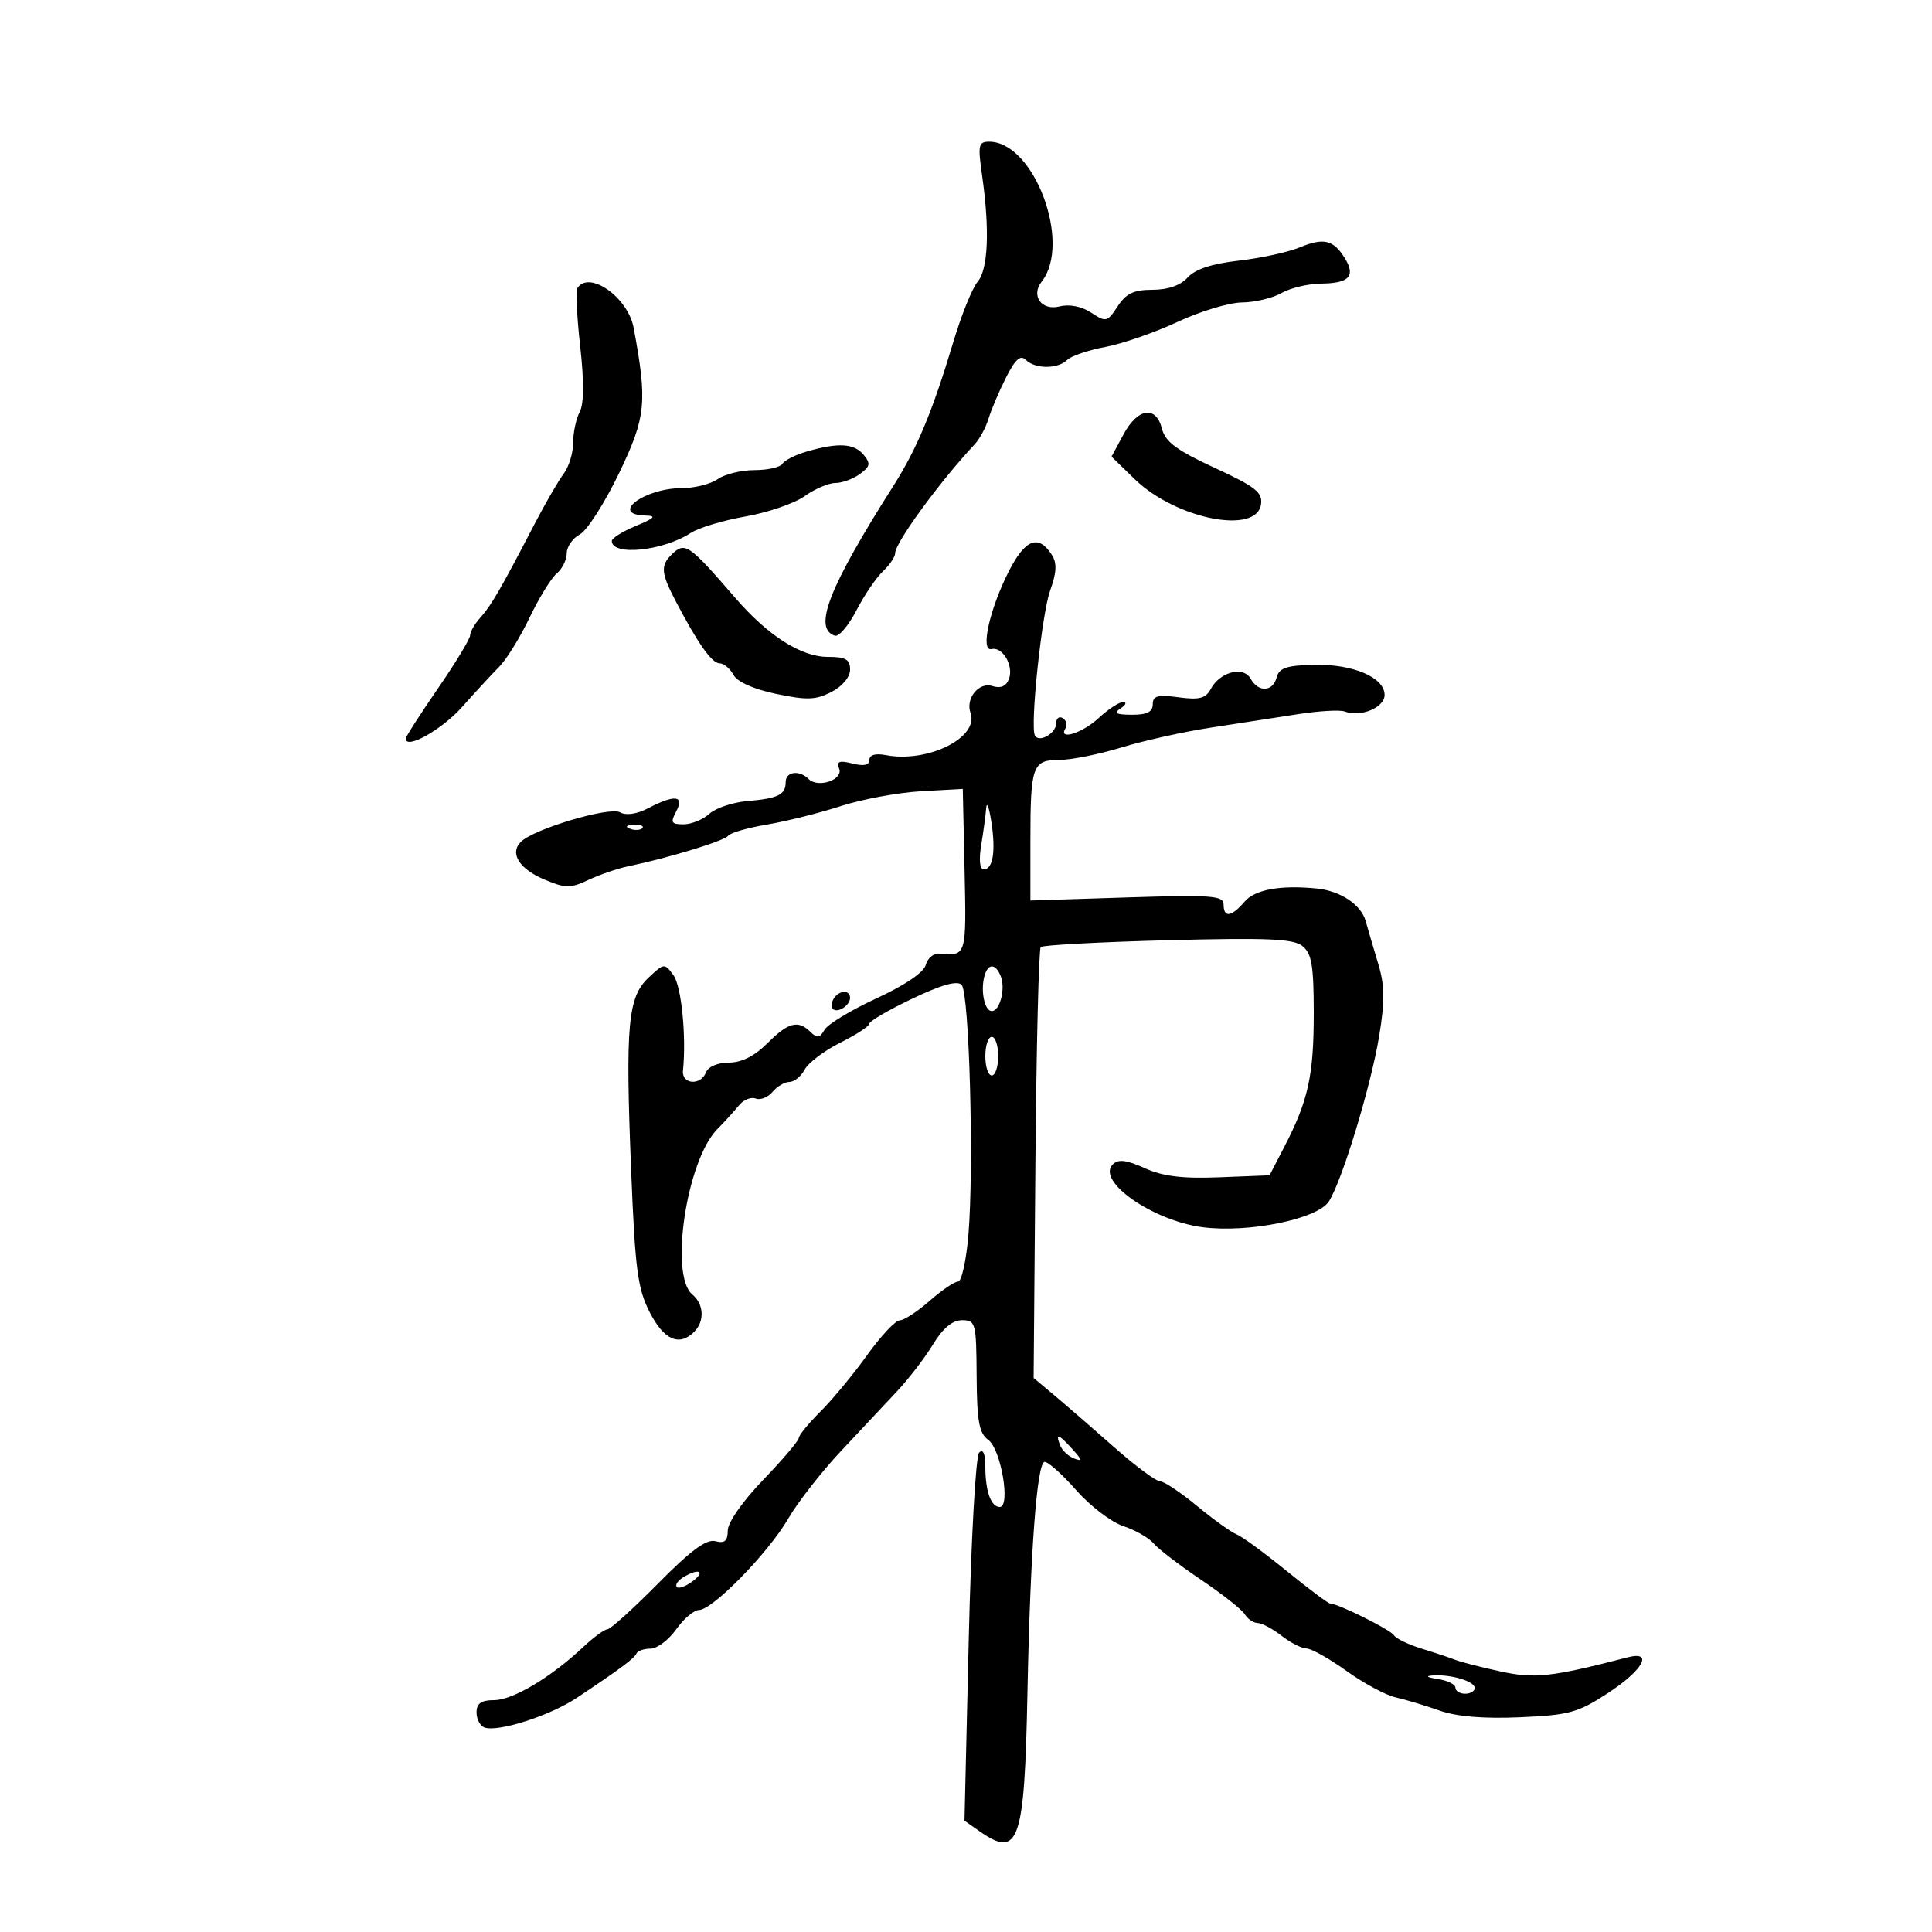 <svg xmlns="http://www.w3.org/2000/svg" width="300" height="300" viewBox="0 0 300 300" version="1.1">
	<path d="M 152.498 27.250 C 153.702 35.654, 153.441 41.846, 151.803 43.757 C 150.982 44.716, 149.299 48.875, 148.063 53 C 144.807 63.871, 142.395 69.670, 138.735 75.428 C 128.700 91.219, 126.214 97.573, 129.627 98.709 C 130.247 98.916, 131.755 97.153, 132.978 94.792 C 134.202 92.432, 136.057 89.695, 137.101 88.711 C 138.146 87.727, 139 86.458, 139 85.891 C 139 84.269, 145.951 74.756, 151.342 69 C 152.114 68.175, 153.086 66.375, 153.502 65 C 153.917 63.625, 155.135 60.759, 156.209 58.631 C 157.650 55.777, 158.456 55.056, 159.281 55.881 C 160.718 57.318, 164.278 57.322, 165.713 55.887 C 166.325 55.275, 168.992 54.370, 171.641 53.875 C 174.289 53.380, 179.329 51.631, 182.840 49.988 C 186.352 48.344, 190.862 46.984, 192.862 46.965 C 194.863 46.945, 197.625 46.286, 199 45.500 C 200.375 44.714, 203.161 44.055, 205.191 44.035 C 209.518 43.994, 210.552 42.857, 208.805 40.060 C 207.035 37.225, 205.541 36.879, 201.775 38.430 C 199.974 39.172, 195.721 40.094, 192.324 40.479 C 188.178 40.949, 185.579 41.807, 184.419 43.090 C 183.306 44.320, 181.362 45, 178.960 45 C 176.058 45, 174.856 45.570, 173.546 47.570 C 171.942 50.018, 171.747 50.064, 169.436 48.550 C 167.935 47.567, 166.056 47.199, 164.514 47.586 C 161.731 48.284, 160.033 45.919, 161.750 43.737 C 166.460 37.754, 160.577 22.023, 153.623 22.005 C 151.929 22, 151.819 22.513, 152.498 27.250 M 89.644 44.767 C 89.383 45.189, 89.587 49.259, 90.096 53.812 C 90.705 59.258, 90.676 62.736, 90.011 63.979 C 89.455 65.018, 89 67.162, 89 68.743 C 89 70.324, 88.337 72.491, 87.527 73.559 C 86.717 74.626, 84.651 78.200, 82.935 81.500 C 77.731 91.513, 76.254 94.062, 74.593 95.898 C 73.717 96.866, 73 98.104, 73 98.651 C 73 99.197, 70.750 102.910, 68 106.902 C 65.250 110.894, 63 114.398, 63 114.688 C 63 116.459, 68.636 113.291, 71.776 109.755 C 73.824 107.448, 76.411 104.647, 77.524 103.530 C 78.637 102.414, 80.753 98.986, 82.225 95.913 C 83.697 92.840, 85.599 89.748, 86.451 89.041 C 87.303 88.334, 88 86.926, 88 85.913 C 88 84.899, 88.916 83.580, 90.035 82.981 C 91.154 82.382, 93.890 78.116, 96.114 73.501 C 100.315 64.782, 100.548 62.470, 98.388 50.885 C 97.504 46.146, 91.422 41.890, 89.644 44.767 M 174.455 67.453 L 172.596 70.906 176.192 74.398 C 182.567 80.589, 195.131 83.094, 195.812 78.309 C 196.075 76.458, 194.955 75.578, 188.602 72.642 C 182.726 69.928, 180.938 68.602, 180.432 66.584 C 179.513 62.923, 176.672 63.336, 174.455 67.453 M 125.299 70.106 C 123.539 70.615, 121.825 71.475, 121.490 72.016 C 121.156 72.557, 119.209 73, 117.163 73 C 115.118 73, 112.546 73.630, 111.446 74.400 C 110.347 75.170, 107.826 75.800, 105.845 75.800 C 100 75.800, 94.576 79.922, 100.250 80.052 C 101.988 80.091, 101.647 80.457, 98.750 81.658 C 96.688 82.514, 95 83.568, 95 84 C 95 86.375, 102.957 85.563, 107.273 82.747 C 108.498 81.947, 112.328 80.797, 115.784 80.191 C 119.240 79.584, 123.359 78.168, 124.938 77.044 C 126.517 75.920, 128.666 75, 129.713 75 C 130.761 75, 132.474 74.374, 133.521 73.608 C 135.138 72.426, 135.224 71.975, 134.090 70.608 C 132.621 68.838, 130.167 68.698, 125.299 70.106 M 156.631 88.741 C 153.634 94.655, 152.187 101.217, 153.974 100.790 C 155.691 100.379, 157.443 103.404, 156.664 105.433 C 156.224 106.579, 155.373 106.936, 154.066 106.521 C 151.996 105.864, 149.898 108.466, 150.700 110.695 C 152.074 114.515, 144.076 118.502, 137.543 117.253 C 135.938 116.946, 135 117.219, 135 117.992 C 135 118.815, 134.138 119.001, 132.374 118.558 C 130.326 118.044, 129.870 118.218, 130.304 119.351 C 130.970 121.085, 127.030 122.430, 125.567 120.967 C 124.120 119.520, 122 119.801, 122 121.441 C 122 123.403, 120.820 123.987, 116.031 124.393 C 113.784 124.583, 111.135 125.473, 110.144 126.370 C 109.153 127.266, 107.350 128, 106.136 128 C 104.240 128, 104.080 127.719, 105 126 C 106.329 123.518, 104.789 123.340, 100.649 125.499 C 98.880 126.422, 97.221 126.664, 96.279 126.136 C 94.637 125.217, 82.884 128.716, 80.880 130.720 C 79.090 132.510, 80.631 134.948, 84.599 136.606 C 87.813 137.949, 88.582 137.952, 91.363 136.638 C 93.088 135.822, 95.850 134.874, 97.500 134.531 C 103.828 133.217, 112.525 130.561, 113.074 129.774 C 113.389 129.322, 116.089 128.543, 119.074 128.043 C 122.058 127.543, 127.211 126.255, 130.524 125.181 C 133.837 124.107, 139.462 123.064, 143.024 122.864 L 149.500 122.500 149.780 135.250 C 150.070 148.465, 150.066 148.478, 145.877 148.074 C 144.985 147.988, 144.031 148.774, 143.757 149.820 C 143.450 150.997, 140.520 152.986, 136.085 155.030 C 132.139 156.849, 128.509 159.049, 128.018 159.919 C 127.303 161.185, 126.873 161.251, 125.862 160.250 C 123.929 158.336, 122.426 158.728, 119.154 162 C 117.167 163.987, 115.151 165, 113.184 165 C 111.466 165, 109.971 165.633, 109.638 166.500 C 108.829 168.609, 105.834 168.400, 106.052 166.250 C 106.592 160.942, 105.816 153.131, 104.581 151.441 C 103.187 149.535, 103.117 149.542, 100.714 151.799 C 97.491 154.827, 97.098 159.115, 97.992 181.500 C 98.616 197.113, 98.998 200.064, 100.879 203.750 C 103.084 208.074, 105.473 209.127, 107.800 206.800 C 109.444 205.156, 109.306 202.499, 107.500 201 C 103.922 198.030, 106.619 180.167, 111.374 175.344 C 112.543 174.158, 114.066 172.486, 114.757 171.628 C 115.449 170.770, 116.614 170.299, 117.347 170.580 C 118.080 170.861, 119.257 170.396, 119.962 169.546 C 120.668 168.695, 121.849 168, 122.587 168 C 123.326 168, 124.394 167.132, 124.962 166.072 C 125.529 165.011, 128.020 163.131, 130.497 161.895 C 132.974 160.658, 135 159.332, 135 158.949 C 135 158.566, 137.992 156.823, 141.650 155.076 C 146.157 152.923, 148.627 152.227, 149.317 152.917 C 150.516 154.116, 151.255 181.252, 150.373 191.750 C 150.039 195.738, 149.315 199, 148.765 199 C 148.214 199, 146.226 200.350, 144.347 202 C 142.468 203.650, 140.384 205.010, 139.715 205.022 C 139.047 205.033, 136.764 207.467, 134.642 210.429 C 132.521 213.391, 129.273 217.319, 127.424 219.157 C 125.576 220.996, 124.049 222.857, 124.032 223.293 C 124.014 223.730, 121.528 226.655, 118.506 229.793 C 115.322 233.100, 113.009 236.407, 113.006 237.656 C 113.001 239.287, 112.533 239.691, 111.086 239.312 C 109.693 238.948, 107.264 240.742, 102.162 245.906 C 98.306 249.808, 94.775 253, 94.315 253 C 93.856 253, 92.165 254.238, 90.559 255.750 C 85.588 260.431, 79.626 263.991, 76.750 263.996 C 74.708 263.999, 74 264.493, 74 265.917 C 74 266.971, 74.563 268.023, 75.250 268.255 C 77.404 268.982, 85.403 266.408, 89.538 263.657 C 96.251 259.191, 98.487 257.530, 98.833 256.750 C 99.017 256.337, 99.999 256, 101.015 256 C 102.032 256, 103.825 254.650, 105 253 C 106.175 251.350, 107.766 250, 108.536 250 C 110.638 250, 119.297 241.141, 122.377 235.841 C 123.866 233.278, 127.552 228.553, 130.569 225.341 C 133.586 222.128, 137.527 217.925, 139.328 216 C 141.129 214.075, 143.629 210.813, 144.883 208.750 C 146.415 206.230, 147.890 205, 149.380 205 C 151.494 205, 151.599 205.401, 151.651 213.656 C 151.696 220.730, 152.028 222.548, 153.470 223.602 C 155.435 225.039, 156.959 234, 155.237 234 C 153.876 234, 153 231.540, 153 227.718 C 153 225.730, 152.653 224.947, 152.042 225.558 C 151.510 226.090, 150.791 239.009, 150.424 254.619 L 149.765 282.722 152.105 284.361 C 158.200 288.630, 159.083 286.094, 159.538 263 C 159.974 240.946, 161.013 227, 162.220 227 C 162.785 227, 165.003 228.994, 167.147 231.430 C 169.292 233.867, 172.576 236.365, 174.444 236.981 C 176.312 237.598, 178.420 238.802, 179.130 239.656 C 179.839 240.511, 183.138 243.040, 186.460 245.277 C 189.782 247.514, 192.860 249.941, 193.300 250.672 C 193.740 251.402, 194.640 252.010, 195.300 252.022 C 195.960 252.034, 197.625 252.924, 199 254 C 200.375 255.076, 202.121 255.966, 202.881 255.978 C 203.640 255.990, 206.436 257.562, 209.093 259.472 C 211.751 261.381, 215.180 263.224, 216.713 263.567 C 218.246 263.909, 221.300 264.828, 223.500 265.608 C 226.163 266.552, 230.341 266.902, 236 266.656 C 243.660 266.323, 245.013 265.952, 249.692 262.893 C 255.134 259.336, 256.810 256.299, 252.750 257.349 C 240.870 260.421, 238.328 260.702, 232.964 259.535 C 229.959 258.881, 226.825 258.077, 226 257.749 C 225.175 257.420, 222.819 256.635, 220.764 256.003 C 218.709 255.371, 216.769 254.436, 216.453 253.924 C 215.916 253.055, 207.769 249, 206.560 249 C 206.257 249, 203.195 246.709, 199.755 243.908 C 196.315 241.108, 192.825 238.557, 192 238.240 C 191.175 237.923, 188.413 235.940, 185.861 233.832 C 183.310 231.724, 180.718 230, 180.103 230 C 179.487 230, 176.308 227.637, 173.039 224.750 C 169.769 221.862, 165.611 218.256, 163.797 216.734 L 160.500 213.969 160.775 180.793 C 160.926 162.546, 161.299 147.366, 161.605 147.059 C 161.911 146.751, 170.787 146.275, 181.331 146 C 196.860 145.595, 200.832 145.767, 202.250 146.905 C 203.684 148.056, 204 149.942, 204 157.334 C 204 166.995, 203.145 170.895, 199.468 178 L 197.138 182.500 189.363 182.809 C 183.618 183.037, 180.587 182.667, 177.760 181.392 C 174.890 180.097, 173.648 179.952, 172.790 180.810 C 170.202 183.398, 178.949 189.526, 186.700 190.555 C 193.792 191.495, 204.578 189.305, 206.343 186.565 C 208.391 183.386, 212.871 168.667, 214.153 160.906 C 215.053 155.452, 215.027 153.032, 214.030 149.723 C 213.330 147.400, 212.441 144.375, 212.055 143 C 211.343 140.467, 208.148 138.341, 204.500 137.972 C 198.858 137.402, 194.877 138.120, 193.268 140 C 191.213 142.400, 190 142.563, 190 140.438 C 190 139.069, 188.137 138.935, 175 139.353 L 160 139.831 160 130.497 C 160 118.907, 160.327 118, 164.502 118 C 166.310 118, 170.649 117.128, 174.145 116.063 C 177.640 114.997, 183.875 113.613, 188 112.987 C 192.125 112.360, 198.192 111.424, 201.482 110.906 C 204.773 110.388, 208.071 110.197, 208.812 110.481 C 211.262 111.422, 215 109.873, 215 107.917 C 215 105.184, 210.091 103.089, 204.014 103.227 C 199.792 103.323, 198.625 103.717, 198.244 105.174 C 197.653 107.433, 195.408 107.551, 194.196 105.386 C 193.075 103.383, 189.435 104.318, 188.014 106.975 C 187.224 108.451, 186.237 108.707, 183.015 108.275 C 179.749 107.837, 179 108.041, 179 109.368 C 179 110.546, 178.095 110.996, 175.750 110.985 C 173.284 110.973, 172.862 110.736, 174 110 C 174.825 109.467, 175.003 109.024, 174.396 109.015 C 173.789 109.007, 172.078 110.125, 170.595 111.500 C 168.026 113.880, 164.242 115.036, 165.457 113.069 C 165.774 112.557, 165.575 111.856, 165.016 111.510 C 164.457 111.165, 164 111.535, 164 112.334 C 164 113.877, 161.317 115.398, 160.697 114.206 C 159.929 112.730, 161.767 95.286, 163.070 91.683 C 164.066 88.928, 164.144 87.452, 163.360 86.206 C 161.276 82.896, 159.196 83.680, 156.631 88.741 M 104.200 86.200 C 102.581 87.819, 102.684 89.035, 104.781 93.071 C 108.246 99.741, 110.514 102.987, 111.715 102.994 C 112.383 102.997, 113.357 103.799, 113.880 104.776 C 114.468 105.875, 116.998 107.006, 120.523 107.746 C 125.295 108.747, 126.684 108.698, 129.108 107.444 C 130.816 106.561, 132 105.140, 132 103.974 C 132 102.389, 131.318 102, 128.544 102 C 124.403 102, 119.265 98.725, 114.173 92.840 C 106.848 84.374, 106.354 84.046, 104.200 86.200 M 153.131 125.500 C 153.047 126.600, 152.699 129.188, 152.358 131.250 C 151.982 133.526, 152.137 135, 152.753 135 C 154.204 135, 154.651 132.123, 153.918 127.500 C 153.569 125.300, 153.215 124.400, 153.131 125.500 M 97.813 128.683 C 98.534 128.972, 99.397 128.936, 99.729 128.604 C 100.061 128.272, 99.471 128.036, 98.417 128.079 C 97.252 128.127, 97.015 128.364, 97.813 128.683 M 152.815 151.750 C 152.262 154.063, 152.928 157, 154.006 157 C 155.248 157, 156.153 153.562, 155.416 151.641 C 154.593 149.496, 153.341 149.548, 152.815 151.750 M 129.459 155.067 C 129.096 155.653, 129.040 156.373, 129.333 156.667 C 130.050 157.383, 132 156.121, 132 154.941 C 132 153.663, 130.274 153.748, 129.459 155.067 M 153 164 C 153 165.650, 153.450 167, 154 167 C 154.550 167, 155 165.650, 155 164 C 155 162.350, 154.550 161, 154 161 C 153.450 161, 153 162.350, 153 164 M 164.609 224.423 C 164.909 225.205, 165.882 226.125, 166.771 226.466 C 168.099 226.975, 168.058 226.721, 166.539 225.043 C 164.361 222.636, 163.862 222.476, 164.609 224.423 M 106.029 244.961 C 105.220 245.473, 104.803 246.136, 105.102 246.435 C 105.401 246.735, 106.513 246.323, 107.573 245.521 C 109.681 243.926, 108.400 243.461, 106.029 244.961 M 223.250 260.716 C 224.762 260.945, 226 261.553, 226 262.066 C 226 262.580, 226.675 263, 227.500 263 C 228.325 263, 229 262.602, 229 262.117 C 229 261.072, 225.334 259.971, 222.500 260.163 C 221.272 260.247, 221.561 260.460, 223.250 260.716" stroke="none" fill="black" fill-rule="evenodd"/>
</svg>